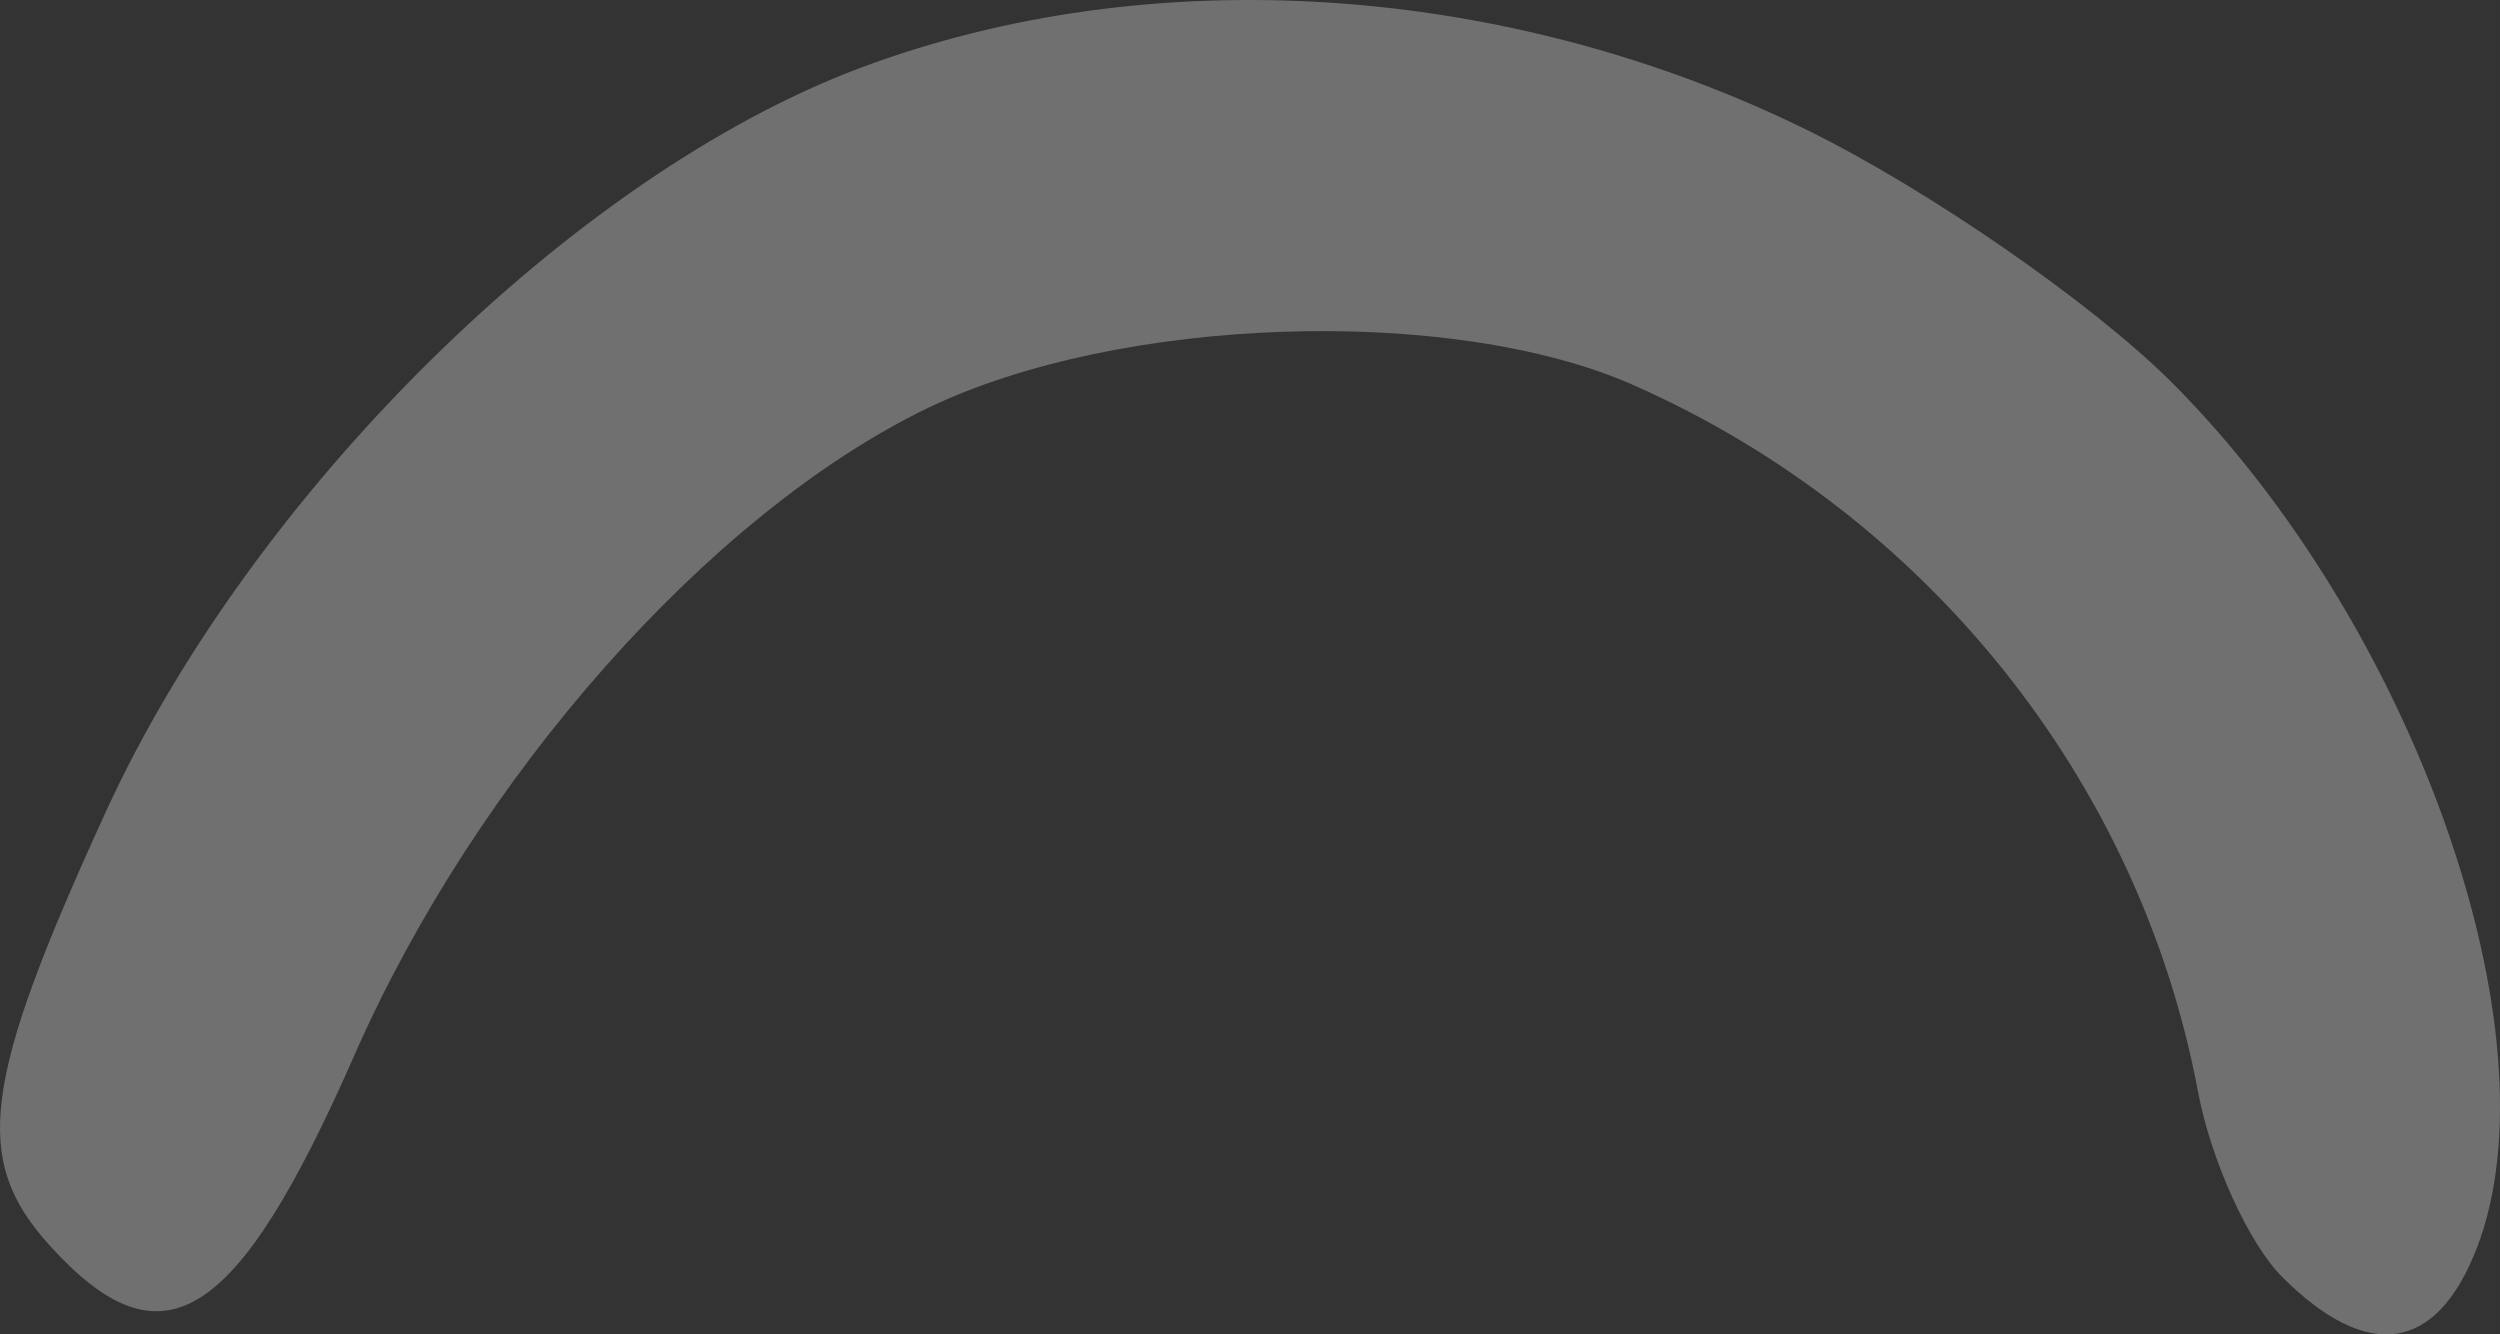 <?xml version="1.0" encoding="UTF-8" standalone="no"?>
<!-- Created with Inkscape (http://www.inkscape.org/) -->

<svg
   xmlns:dc="http://purl.org/dc/elements/1.1/"
   xmlns:cc="http://creativecommons.org/ns#"
   xmlns:rdf="http://www.w3.org/1999/02/22-rdf-syntax-ns#"
   xmlns:svg="http://www.w3.org/2000/svg"
   xmlns="http://www.w3.org/2000/svg"
   xmlns:sodipodi="http://sodipodi.sourceforge.net/DTD/sodipodi-0.dtd"
   xmlns:inkscape="http://www.inkscape.org/namespaces/inkscape"
   width="193.566mm"
   height="103.319mm"
   viewBox="0 0 685.863 366.092"
   id="svg5022"
   version="1.1"
   inkscape:version="0.91 r13725"
   sodipodi:docname="ike.svg">
  <rect x="0" y="0" width="685.863" height="366.092" fill="#333333" stroke="none"/>
  <defs
     id="defs5024" />
  <sodipodi:namedview
     id="base"
     pagecolor="#ffffff"
     bordercolor="#666666"
     borderopacity="1.0"
     inkscape:pageopacity="0.0"
     inkscape:pageshadow="2"
     inkscape:zoom="0.35"
     inkscape:cx="1092.2173"
     inkscape:cy="183.04582"
     inkscape:document-units="px"
     inkscape:current-layer="layer1"
     showgrid="false"
     fit-margin-top="0"
     fit-margin-left="0"
     fit-margin-right="0"
     fit-margin-bottom="0"
     inkscape:window-width="1600"
     inkscape:window-height="871"
     inkscape:window-x="0"
     inkscape:window-y="0"
     inkscape:window-maximized="1" />
  <g
     inkscape:label="Layer 1"
     inkscape:groupmode="layer"
     id="layer1"
     transform="translate(717.217,-349.316)">
    <path
       inkscape:connector-curvature="0"
       style="fill:#FFFFFF;fill-opacity: 0.3;"
       d="m -91.136,699.615 c -9.164,-9.164 -19.543,-32.018 -23.064,-50.787 -15.982,-85.191 -74.342,-158.238 -154.889,-193.868 -49.906,-22.075 -141.157,-19.071 -193.77,6.381 -59.585,28.825 -123.553,101.063 -157.111,177.423 -32.403,73.733 -52.706,86.407 -83.65,52.215 -21.322,-23.561 -18.578,-44.719 15.422,-118.919 40.096,-87.503 128.289,-174.523 206.785,-204.033 79.826,-30.011 177.539,-23.617 260.081,17.018 33.305,16.396 78.282,47.538 99.949,69.205 66.523,66.523 106.209,179.123 83.684,237.434 -11.062,28.635 -29.933,31.437 -53.437,7.933 z"
       id="path3853" />
  </g>
</svg>
